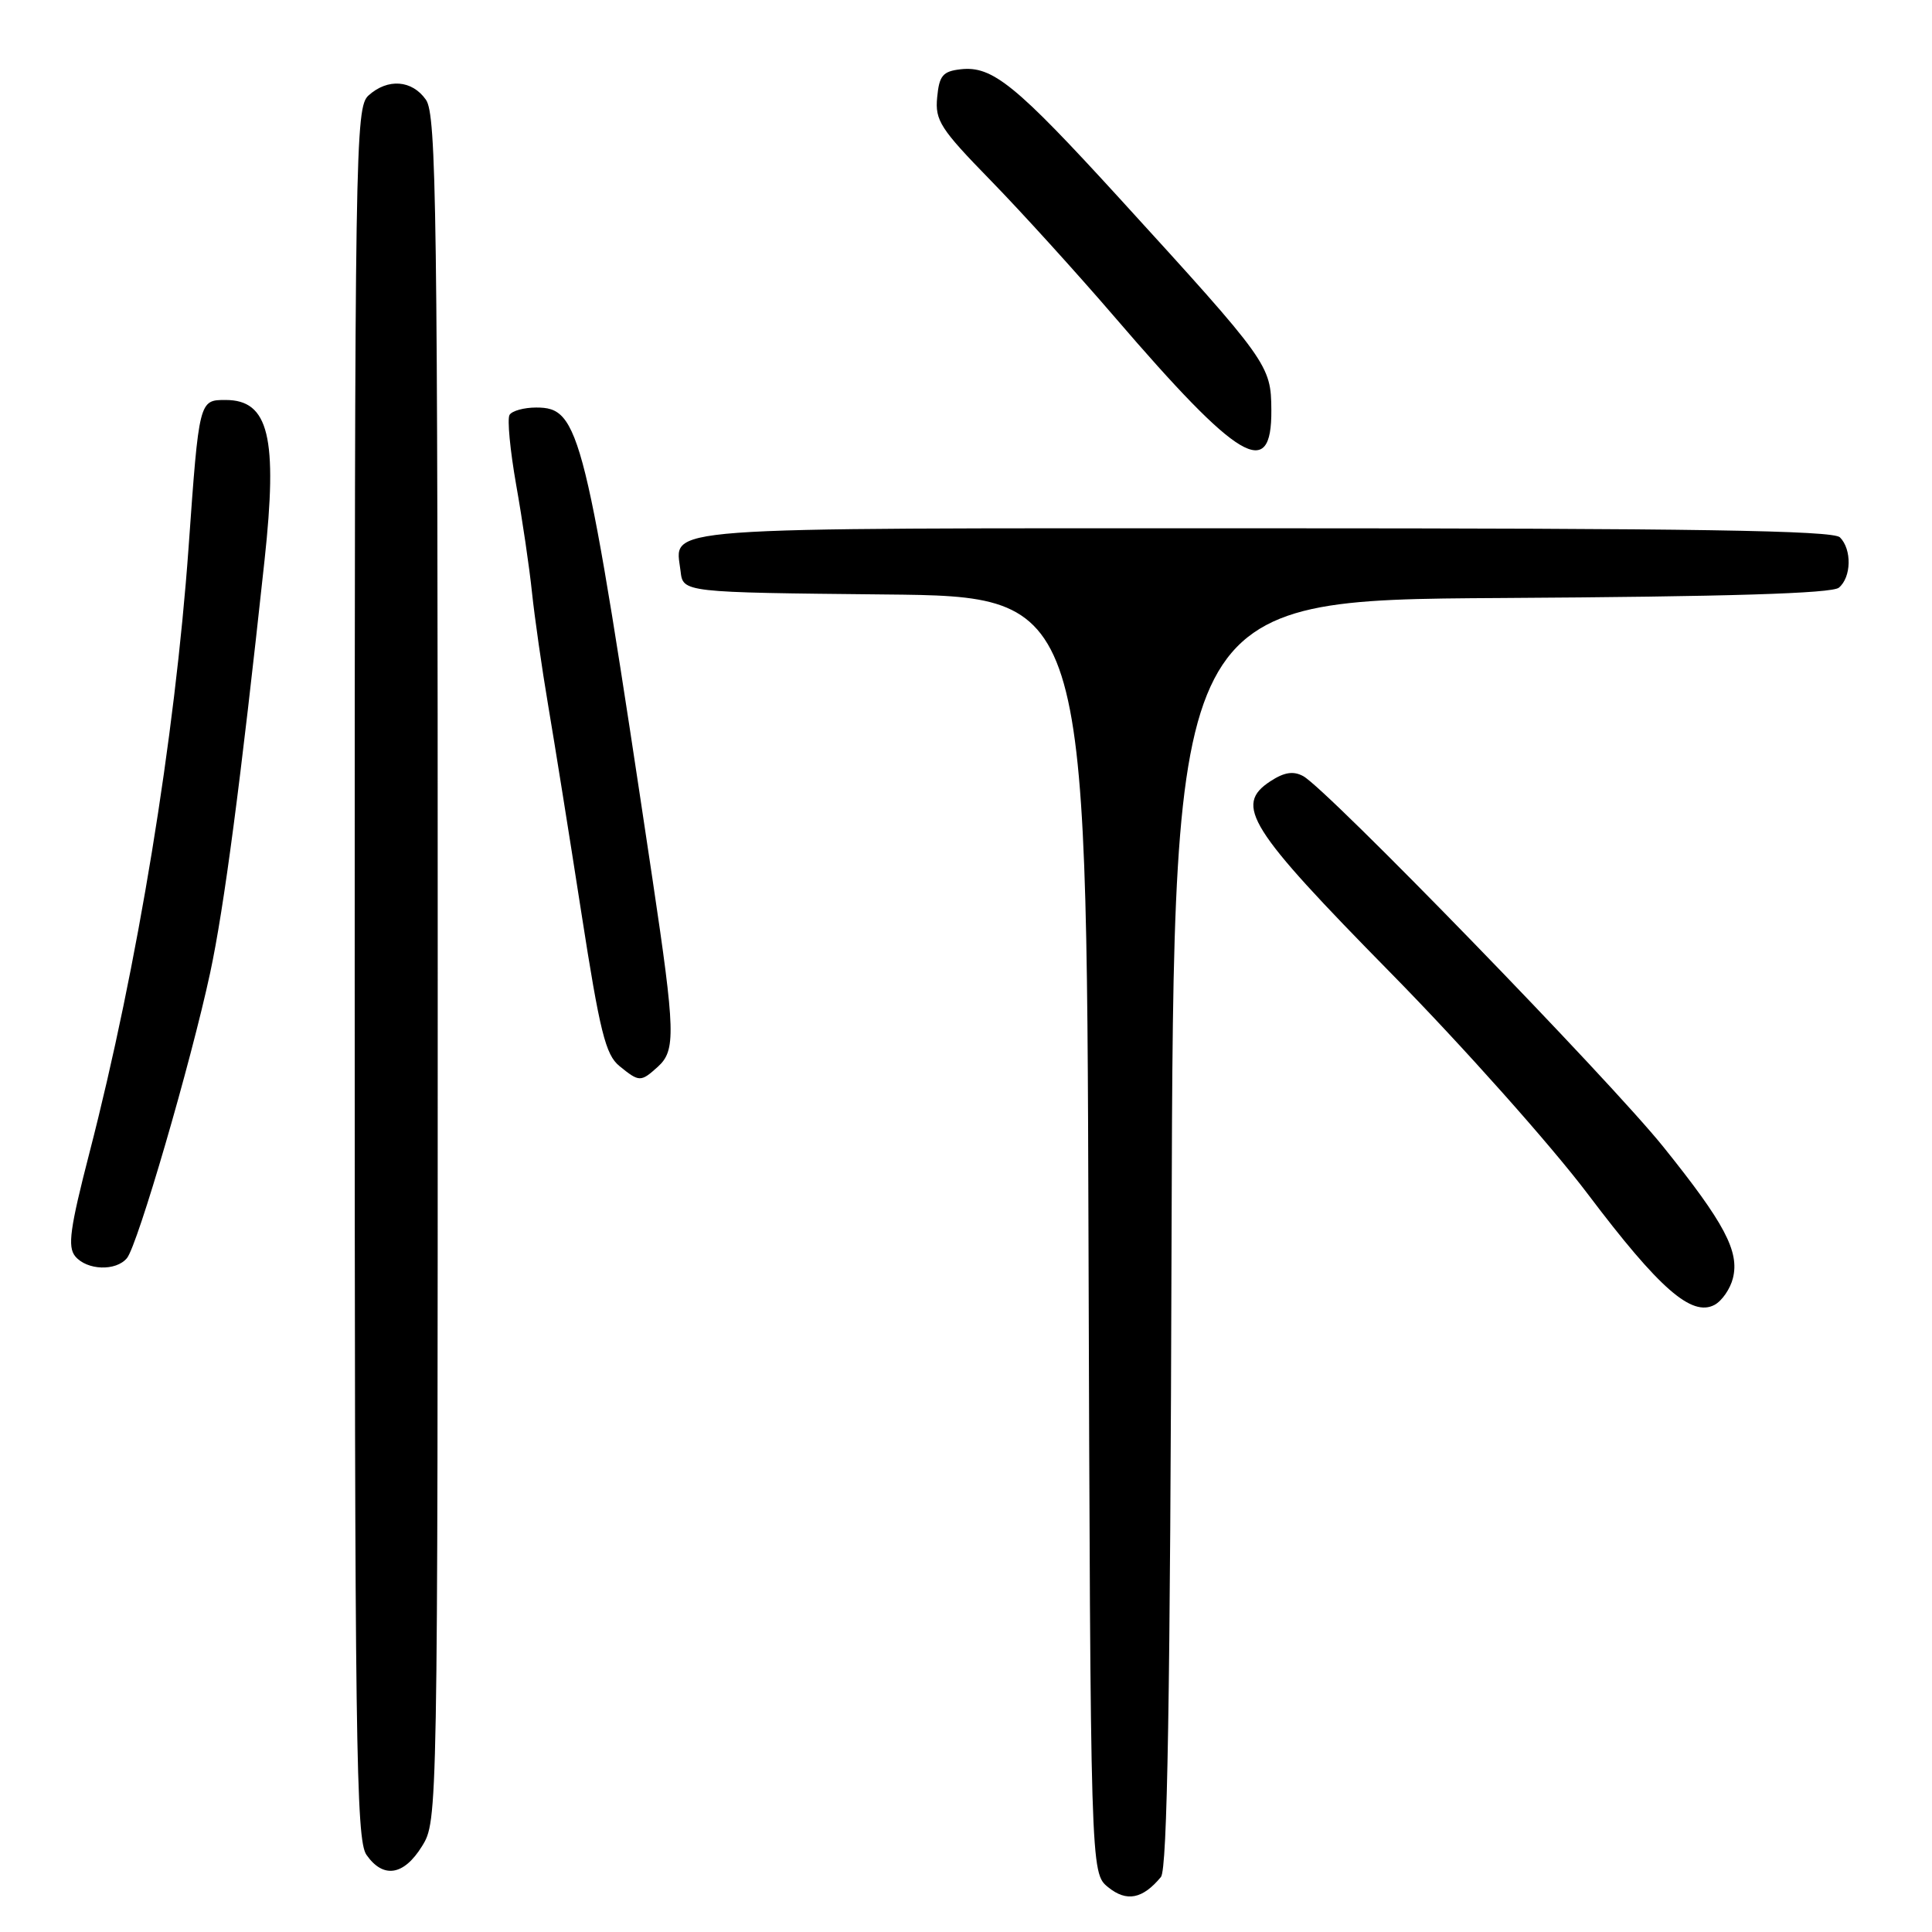 <?xml version="1.0" encoding="UTF-8" standalone="no"?>
<!DOCTYPE svg PUBLIC "-//W3C//DTD SVG 1.1//EN" "http://www.w3.org/Graphics/SVG/1.1/DTD/svg11.dtd" >
<svg xmlns="http://www.w3.org/2000/svg" xmlns:xlink="http://www.w3.org/1999/xlink" version="1.1" viewBox="0 0 256 256">
 <g >
 <path fill="currentColor"
d=" M 153.83 248.71 C 154.68 247.68 155.06 225.34 155.24 163.40 C 155.50 79.50 155.50 79.50 198.91 79.24 C 228.93 79.06 242.73 78.64 243.66 77.87 C 245.32 76.49 245.40 72.80 243.80 71.20 C 242.89 70.29 224.56 70.00 167.42 70.00 C 85.36 70.00 89.49 69.70 90.18 75.69 C 90.50 78.50 90.50 78.50 117.23 78.77 C 143.97 79.03 143.97 79.03 144.23 163.60 C 144.50 248.18 144.50 248.18 146.84 250.07 C 149.28 252.05 151.40 251.64 153.83 248.71 Z  M 55.92 244.63 C 58.00 241.27 58.00 240.99 58.00 128.35 C 58.00 27.78 57.83 15.20 56.44 13.22 C 54.60 10.59 51.38 10.35 48.83 12.65 C 47.08 14.24 47.00 19.16 47.00 128.93 C 47.00 231.06 47.17 243.80 48.56 245.78 C 50.78 248.96 53.51 248.53 55.92 244.63 Z  M 229.62 169.37 C 230.51 165.83 228.51 162.06 220.43 152.00 C 213.29 143.10 175.83 104.54 172.68 102.84 C 171.37 102.13 170.17 102.32 168.33 103.52 C 163.50 106.69 165.39 109.71 184.29 128.93 C 193.79 138.59 205.54 151.78 210.41 158.24 C 219.87 170.77 224.16 174.52 227.19 172.90 C 228.17 172.37 229.27 170.78 229.62 169.37 Z  M 16.82 166.71 C 18.23 165.02 25.30 140.77 27.85 128.89 C 29.69 120.30 31.86 103.86 35.05 74.26 C 36.82 57.92 35.62 53.00 29.90 53.00 C 26.38 53.00 26.38 52.97 24.99 72.50 C 23.18 97.79 18.21 128.15 11.86 152.72 C 9.27 162.76 8.93 165.21 9.97 166.47 C 11.52 168.33 15.36 168.47 16.82 166.71 Z  M 87.17 141.35 C 89.56 139.18 89.49 136.79 86.46 116.50 C 77.52 56.76 76.84 54.00 71.04 54.00 C 69.43 54.00 67.85 54.44 67.52 54.97 C 67.19 55.50 67.59 59.66 68.39 64.22 C 69.20 68.77 70.15 75.20 70.49 78.50 C 70.84 81.80 71.80 88.55 72.64 93.50 C 73.48 98.45 75.46 110.83 77.04 121.00 C 79.48 136.70 80.24 139.76 82.07 141.25 C 84.71 143.40 84.90 143.40 87.17 141.35 Z  M 168.46 54.34 C 168.42 48.37 168.13 47.96 148.35 26.29 C 134.58 11.21 131.49 8.70 127.29 9.18 C 124.92 9.45 124.45 10.02 124.18 12.90 C 123.88 15.96 124.61 17.08 131.26 23.90 C 135.34 28.08 142.73 36.23 147.69 42.00 C 164.21 61.23 168.53 63.80 168.46 54.34 Z "/>
</g>
</svg>